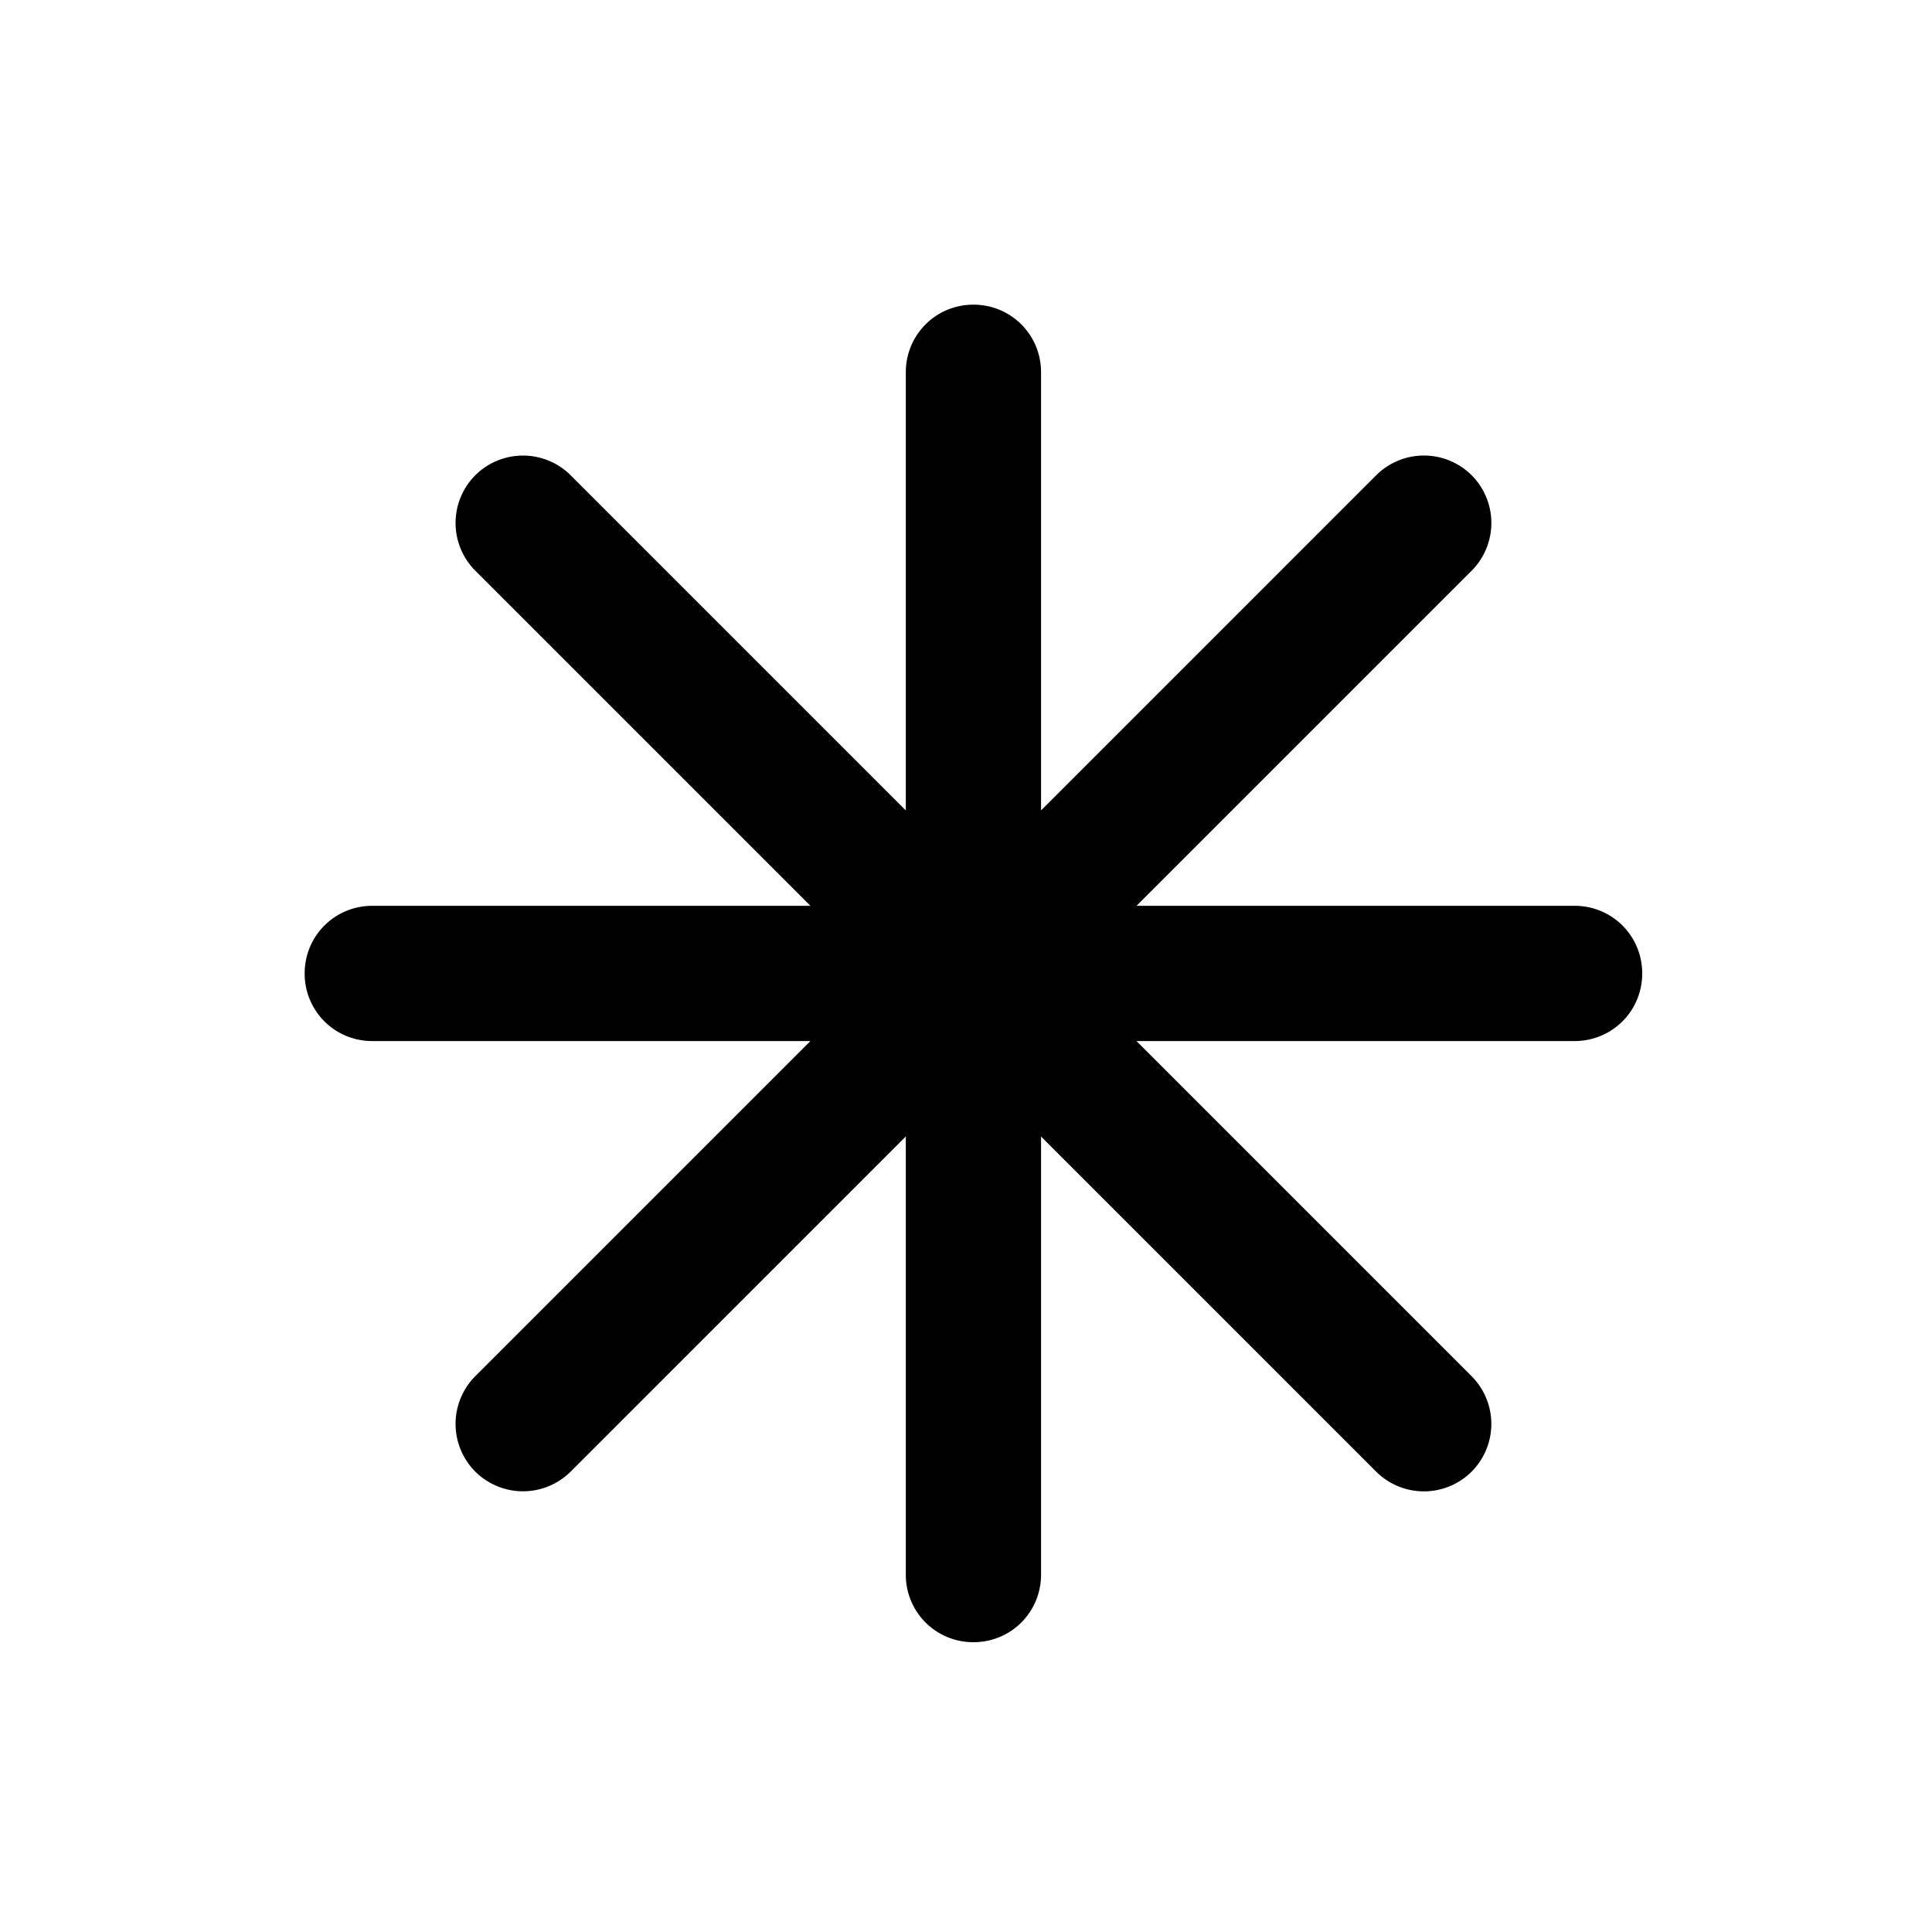 <svg xmlns="http://www.w3.org/2000/svg" width="26" height="26" fill="currentColor" class="sym sym-asterisk" viewBox="0 0 26 26">
  <path d="M13.1 22.1a.906.906 0 0 1-.91-.91v-5.896l-4.51 4.51a.91.91 0 0 1-1.284 0 .91.91 0 0 1 0-1.284l4.51-4.51H5.01a.906.906 0 0 1-.91-.91c0-.505.405-.91.91-.91h5.896l-4.51-4.51a.91.91 0 0 1 0-1.284.91.91 0 0 1 1.284 0l4.51 4.51V5.01c0-.505.405-.91.91-.91.506 0 .91.405.91.91v5.896l4.51-4.51a.91.91 0 0 1 1.285 0 .91.91 0 0 1 0 1.284l-4.51 4.51h5.895c.506 0 .91.405.91.91 0 .506-.404.91-.91.91h-5.896l4.51 4.51a.91.91 0 0 1 0 1.285.91.91 0 0 1-1.284 0l-4.51-4.51v5.895c0 .506-.404.91-.91.91"/>
</svg>